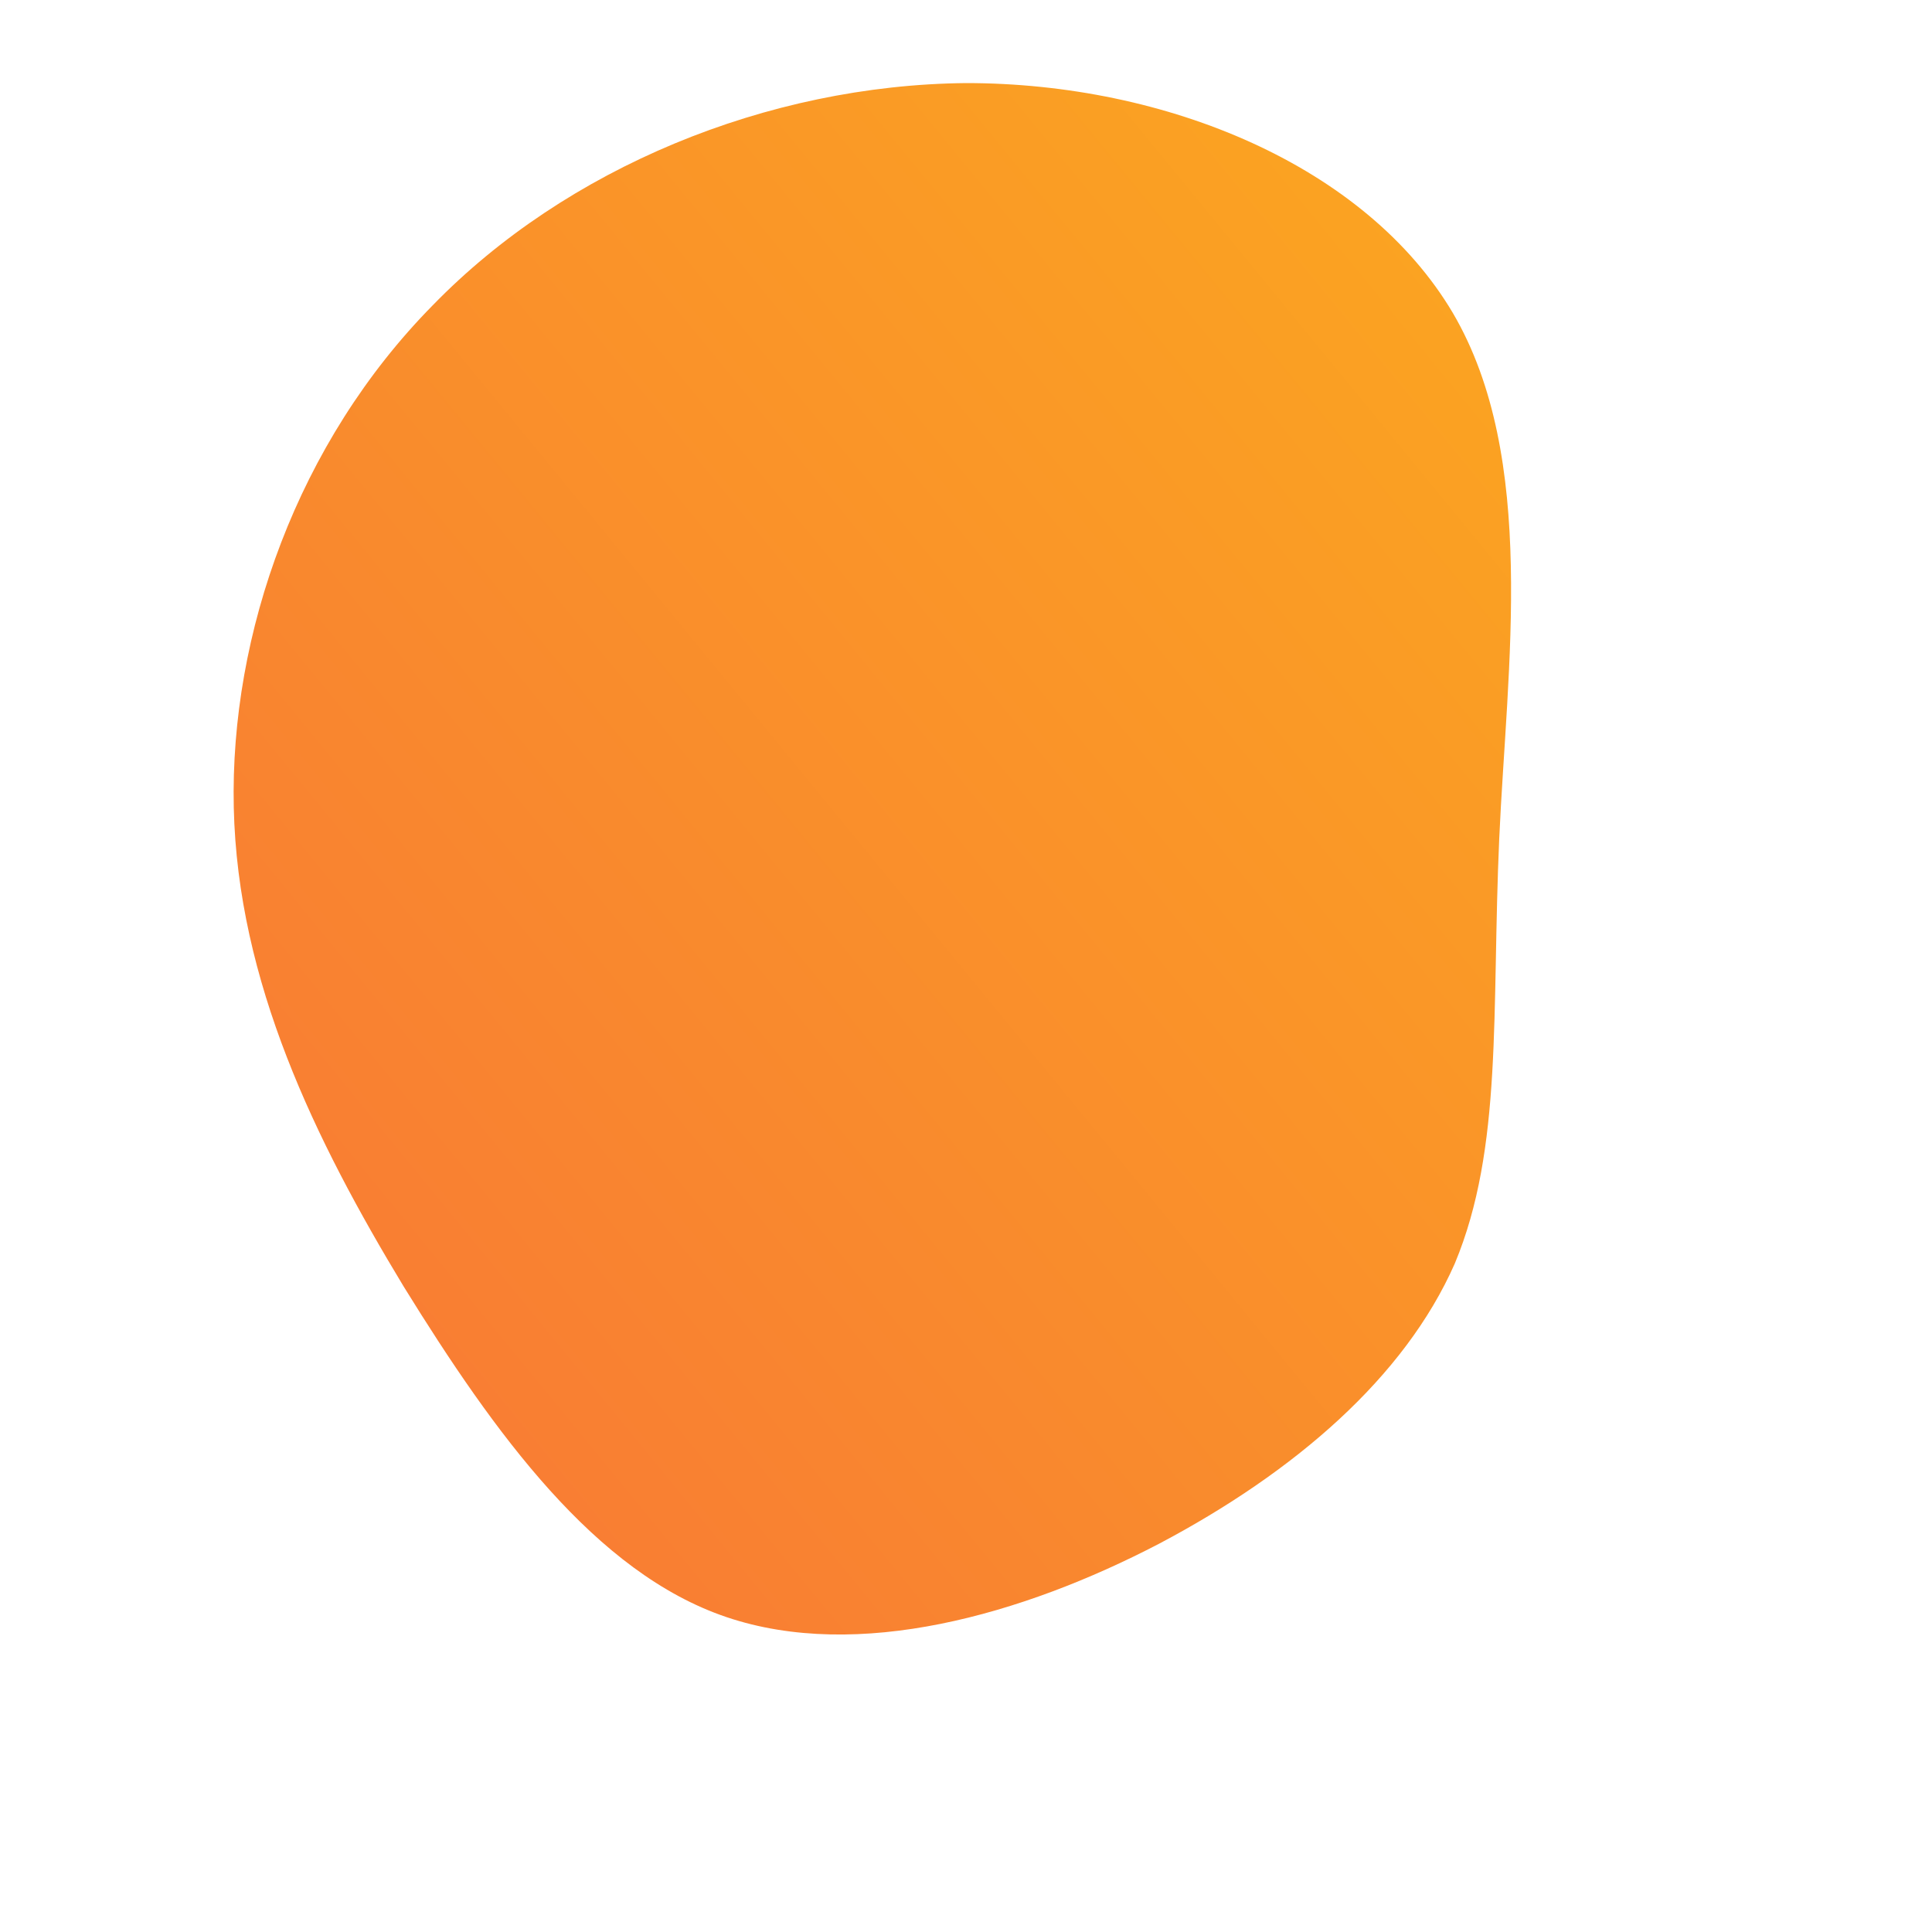 <!--?xml version="1.0" standalone="no"?-->
              <svg id="sw-js-blob-svg" viewBox="0 0 100 100" xmlns="http://www.w3.org/2000/svg" version="1.1">
                    <defs> 
                        <linearGradient id="sw-gradient" x1="0" x2="1" y1="1" y2="0">
                            <stop id="stop1" stop-color="rgba(248, 117, 55, 1)" offset="0%"></stop>
                            <stop id="stop2" stop-color="rgba(251, 168, 31, 1)" offset="100%"></stop>
                        </linearGradient>
                    </defs>
                <path fill="url(#sw-gradient)" d="M25.2,-33.8C29.6,-26.3,28,-15.5,27.6,-6.6C27.2,2.4,27.8,9.4,25.3,15.4C22.7,21.3,17,26.2,10,29.9C2.9,33.6,-5.6,36,-12.4,33.7C-19.2,31.4,-24.4,24.2,-29.1,16.6C-33.7,9,-37.7,0.8,-37.9,-8.2C-38.1,-17.2,-34.6,-27.1,-27.6,-34.2C-20.7,-41.3,-10.3,-45.6,0,-45.7C10.4,-45.7,20.7,-41.4,25.2,-33.8Z" width="100%" height="100%" transform="translate(50 50)" stroke-width="0" style="transition: all 0.3s ease 0s;"></path>
              </svg>